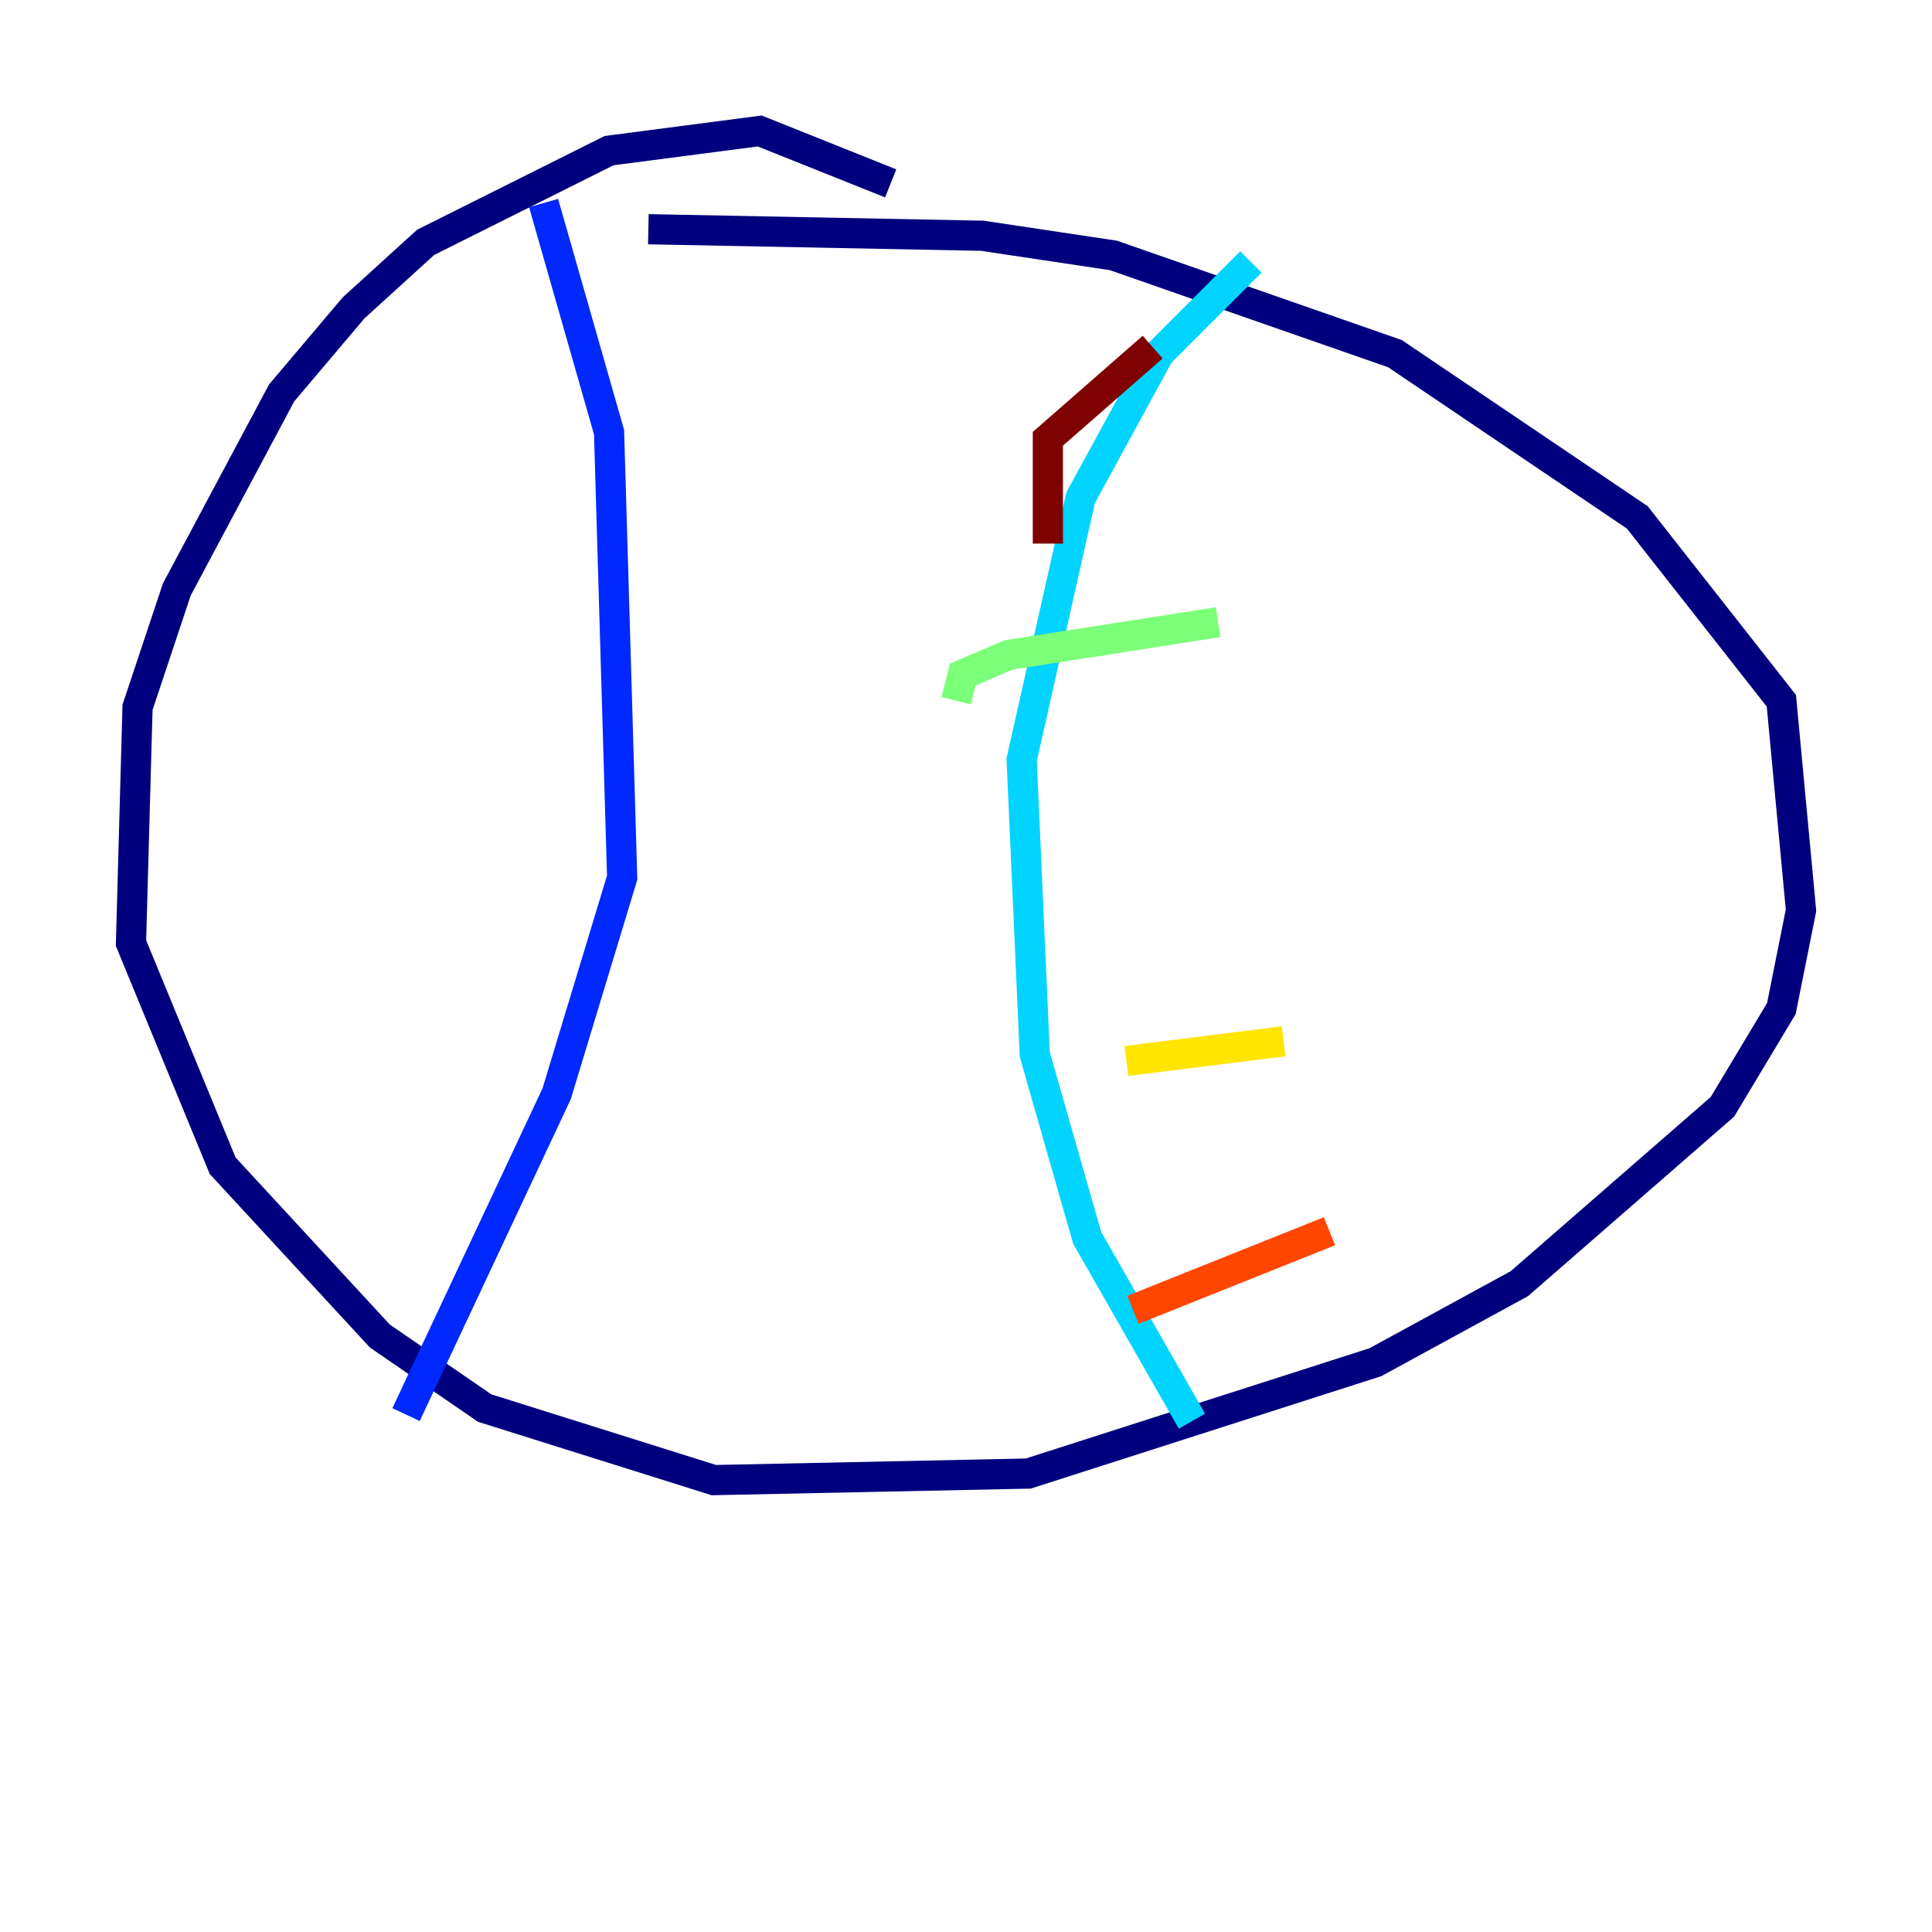 <?xml version="1.0" encoding="utf-8" ?>
<svg baseProfile="tiny" height="128" version="1.2" viewBox="0,0,128,128" width="128" xmlns="http://www.w3.org/2000/svg" xmlns:ev="http://www.w3.org/2001/xml-events" xmlns:xlink="http://www.w3.org/1999/xlink"><defs /><polyline fill="none" points="59.01,12.149 50.332,8.678 40.352,9.98 28.203,16.054 23.43,20.393 18.658,26.034 11.715,39.051 9.112,46.861 8.678,62.481 14.752,77.234 25.166,88.515 32.108,93.288 47.295,98.061 68.122,97.627 91.119,90.251 100.664,85.044 114.115,73.329 118.02,66.82 119.322,60.312 118.02,46.427 108.475,34.278 92.42,23.43 73.763,16.922 65.085,15.62 42.956,15.186" stroke="#00007f" stroke-width="2" /><polyline fill="none" points="36.014,13.451 40.352,28.637 41.22,58.142 36.881,72.461 26.902,93.722" stroke="#0028ff" stroke-width="2" /><polyline fill="none" points="82.875,17.356 76.8,23.43 71.593,32.976 67.688,50.332 68.556,69.858 72.027,82.007 78.969,94.156" stroke="#00d4ff" stroke-width="2" /><polyline fill="none" points="63.349,46.427 63.783,44.691 66.82,43.39 80.705,41.22" stroke="#7cff79" stroke-width="2" /><polyline fill="none" points="74.63,70.291 85.044,68.99" stroke="#ffe500" stroke-width="2" /><polyline fill="none" points="75.064,86.78 88.081,81.573" stroke="#ff4600" stroke-width="2" /><polyline fill="none" points="69.424,36.014 69.424,29.071 76.366,22.997" stroke="#7f0000" stroke-width="2" /></svg>